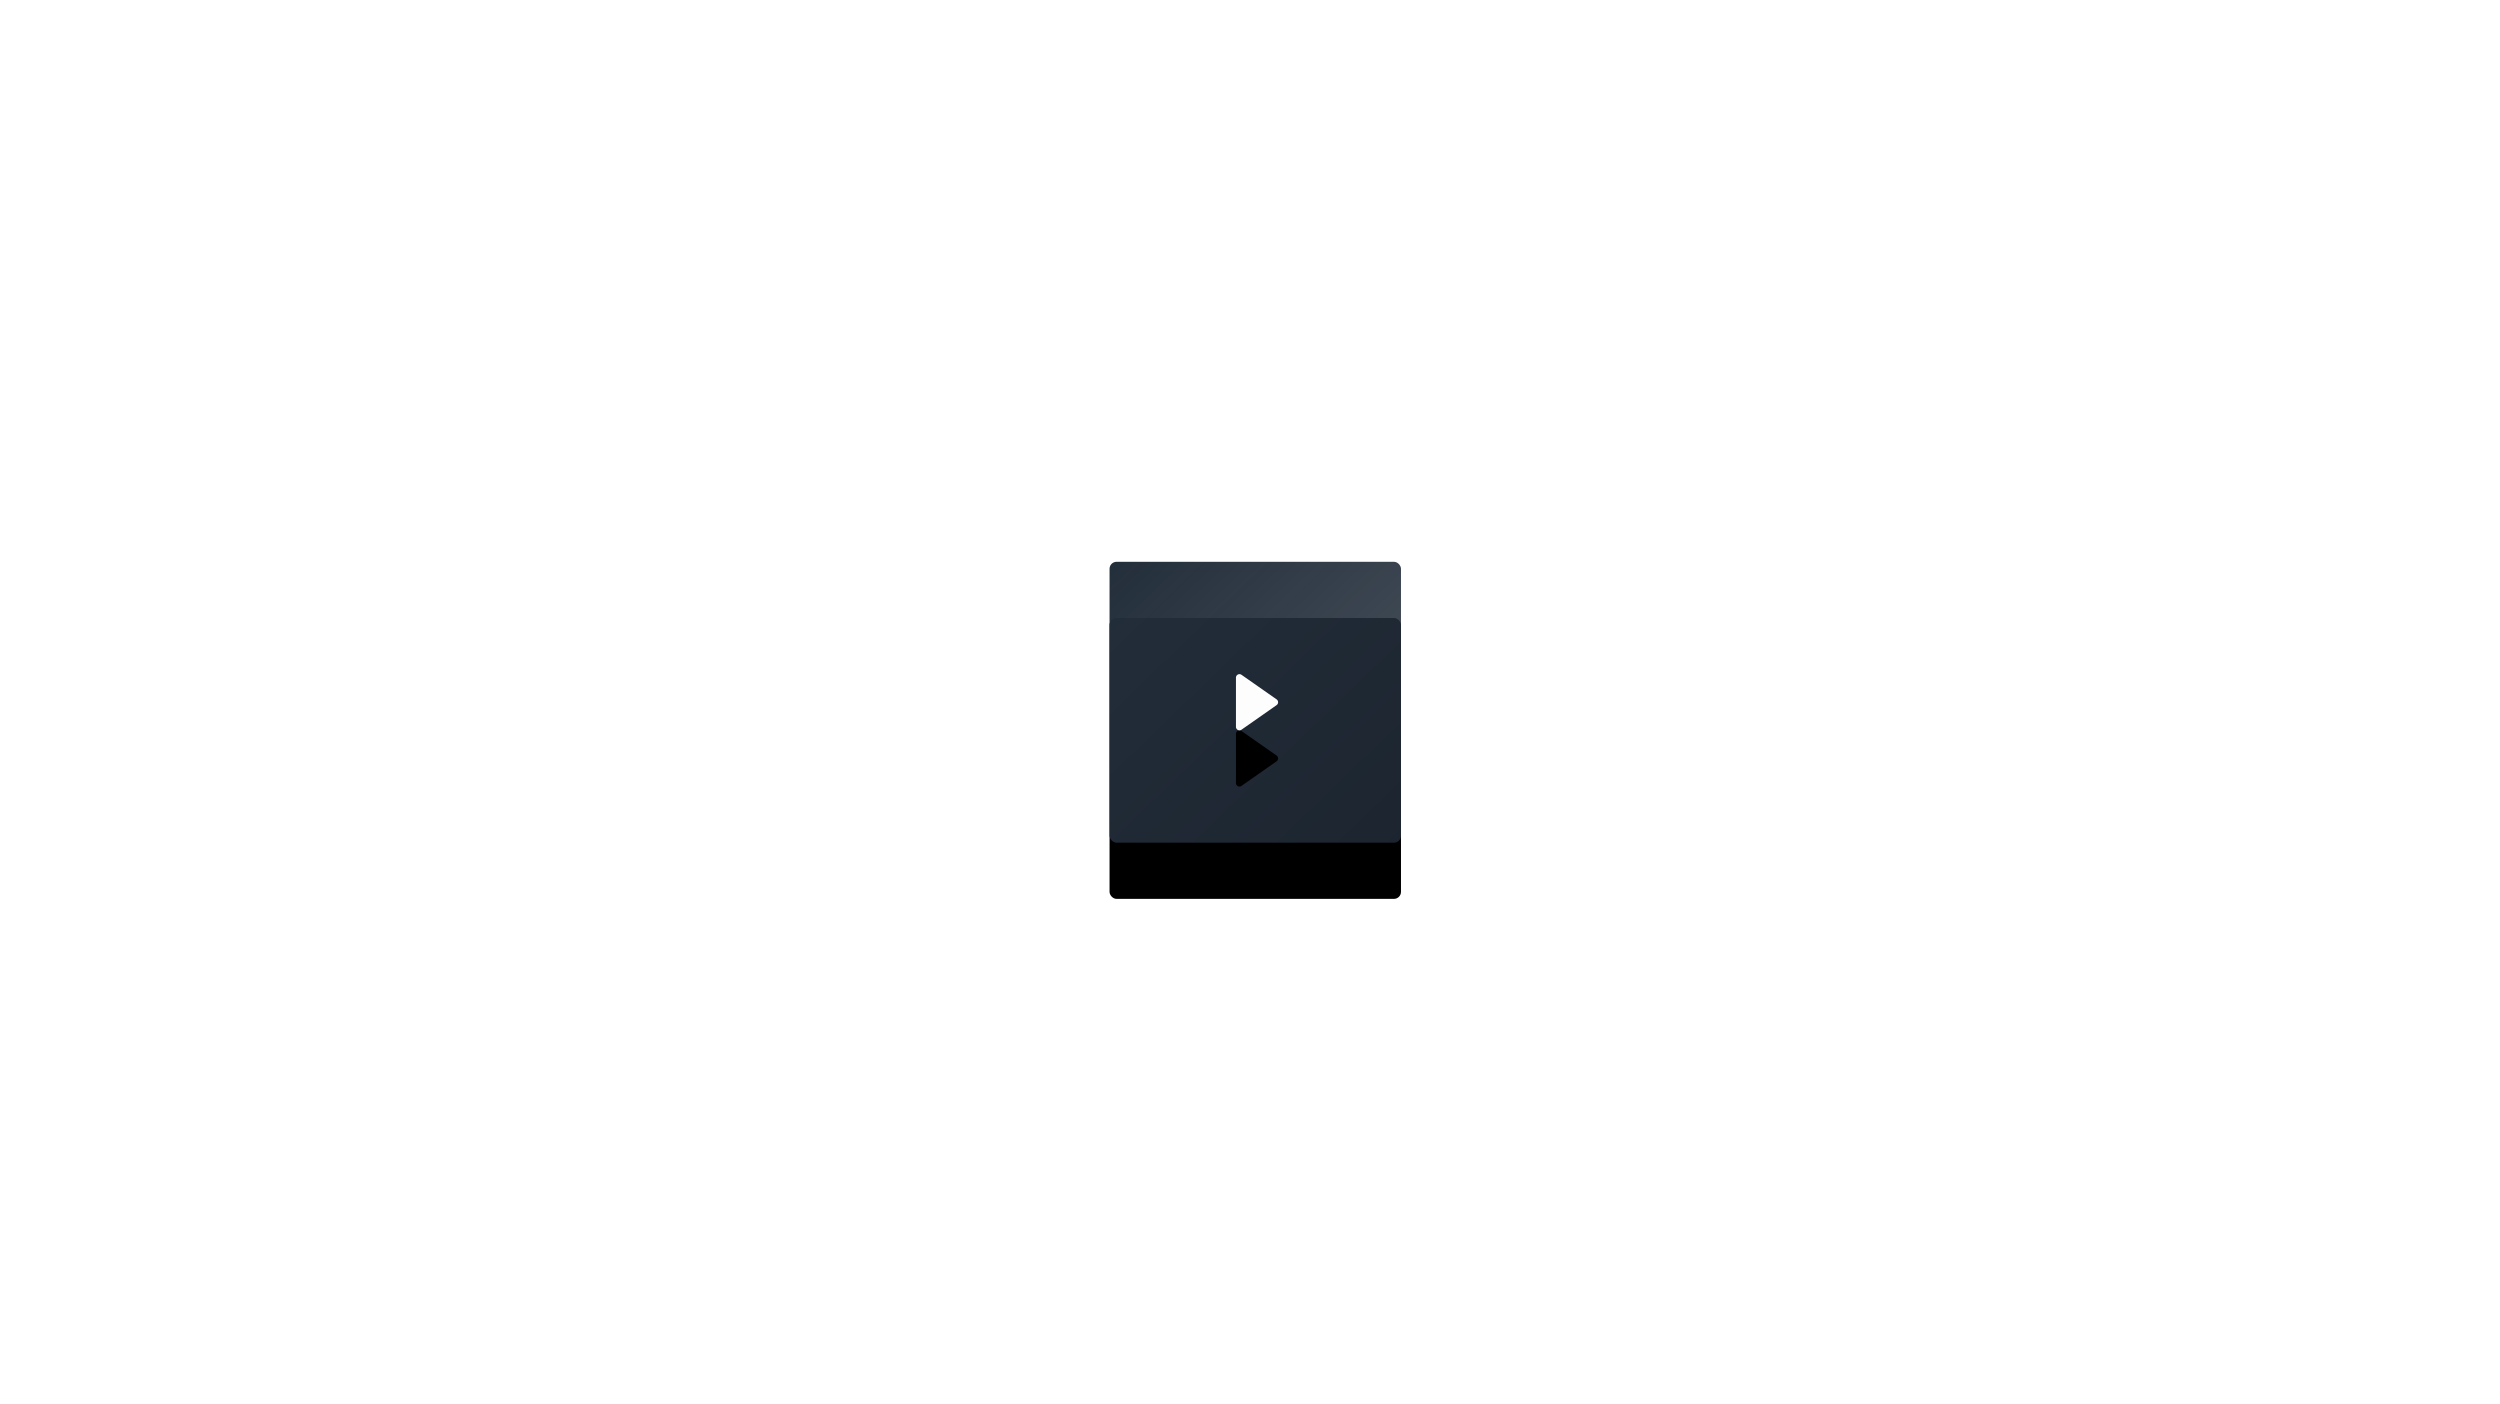 <svg width="712" height="400" xmlns="http://www.w3.org/2000/svg" xmlns:xlink="http://www.w3.org/1999/xlink"><defs><linearGradient x1="100%" y1="100%" x2="0%" y2="0%" id="c"><stop stop-color="#232E3B" stop-opacity=".8" offset="0%"/><stop stop-color="#232E3B" offset="100%"/></linearGradient><rect id="b" width="83" height="80" rx="2"/><filter x="-67.5%" y="-50%" width="234.9%" height="240%" filterUnits="objectBoundingBox" id="a"><feOffset dy="16" in="SourceAlpha" result="shadowOffsetOuter1"/><feGaussianBlur stdDeviation="16" in="shadowOffsetOuter1" result="shadowBlurOuter1"/><feColorMatrix values="0 0 0 0 0.137 0 0 0 0 0.18 0 0 0 0 0.231 0 0 0 0.32 0" in="shadowBlurOuter1"/></filter><path d="M48 40a.999.999 0 0 0-.427-.82l-10-7A1 1 0 0 0 36 33v14a.999.999 0 0 0 1.573.82l10-7A.995.995 0 0 0 48 40c0 .001 0 .001 0 0z" id="e"/><filter x="-466.7%" y="-250%" width="1033.3%" height="800%" filterUnits="objectBoundingBox" id="d"><feOffset dy="16" in="SourceAlpha" result="shadowOffsetOuter1"/><feGaussianBlur stdDeviation="16" in="shadowOffsetOuter1" result="shadowBlurOuter1"/><feComposite in="shadowBlurOuter1" in2="SourceAlpha" operator="out" result="shadowBlurOuter1"/><feColorMatrix values="0 0 0 0 0.063 0 0 0 0 0.086 0 0 0 0 0.255 0 0 0 0.24 0" in="shadowBlurOuter1"/></filter></defs><g fill="none" fill-rule="evenodd"><rect fill="#FFF" width="712" height="400" rx="2"/><g transform="translate(316 160)"><use fill="#000" filter="url(#a)" xlink:href="#b"/><use fill="url(#c)" xlink:href="#b"/></g><g transform="translate(316 160)"><use fill="#000" filter="url(#d)" xlink:href="#e"/><use fill-opacity=".99" fill="#FFF" xlink:href="#e"/></g></g></svg>